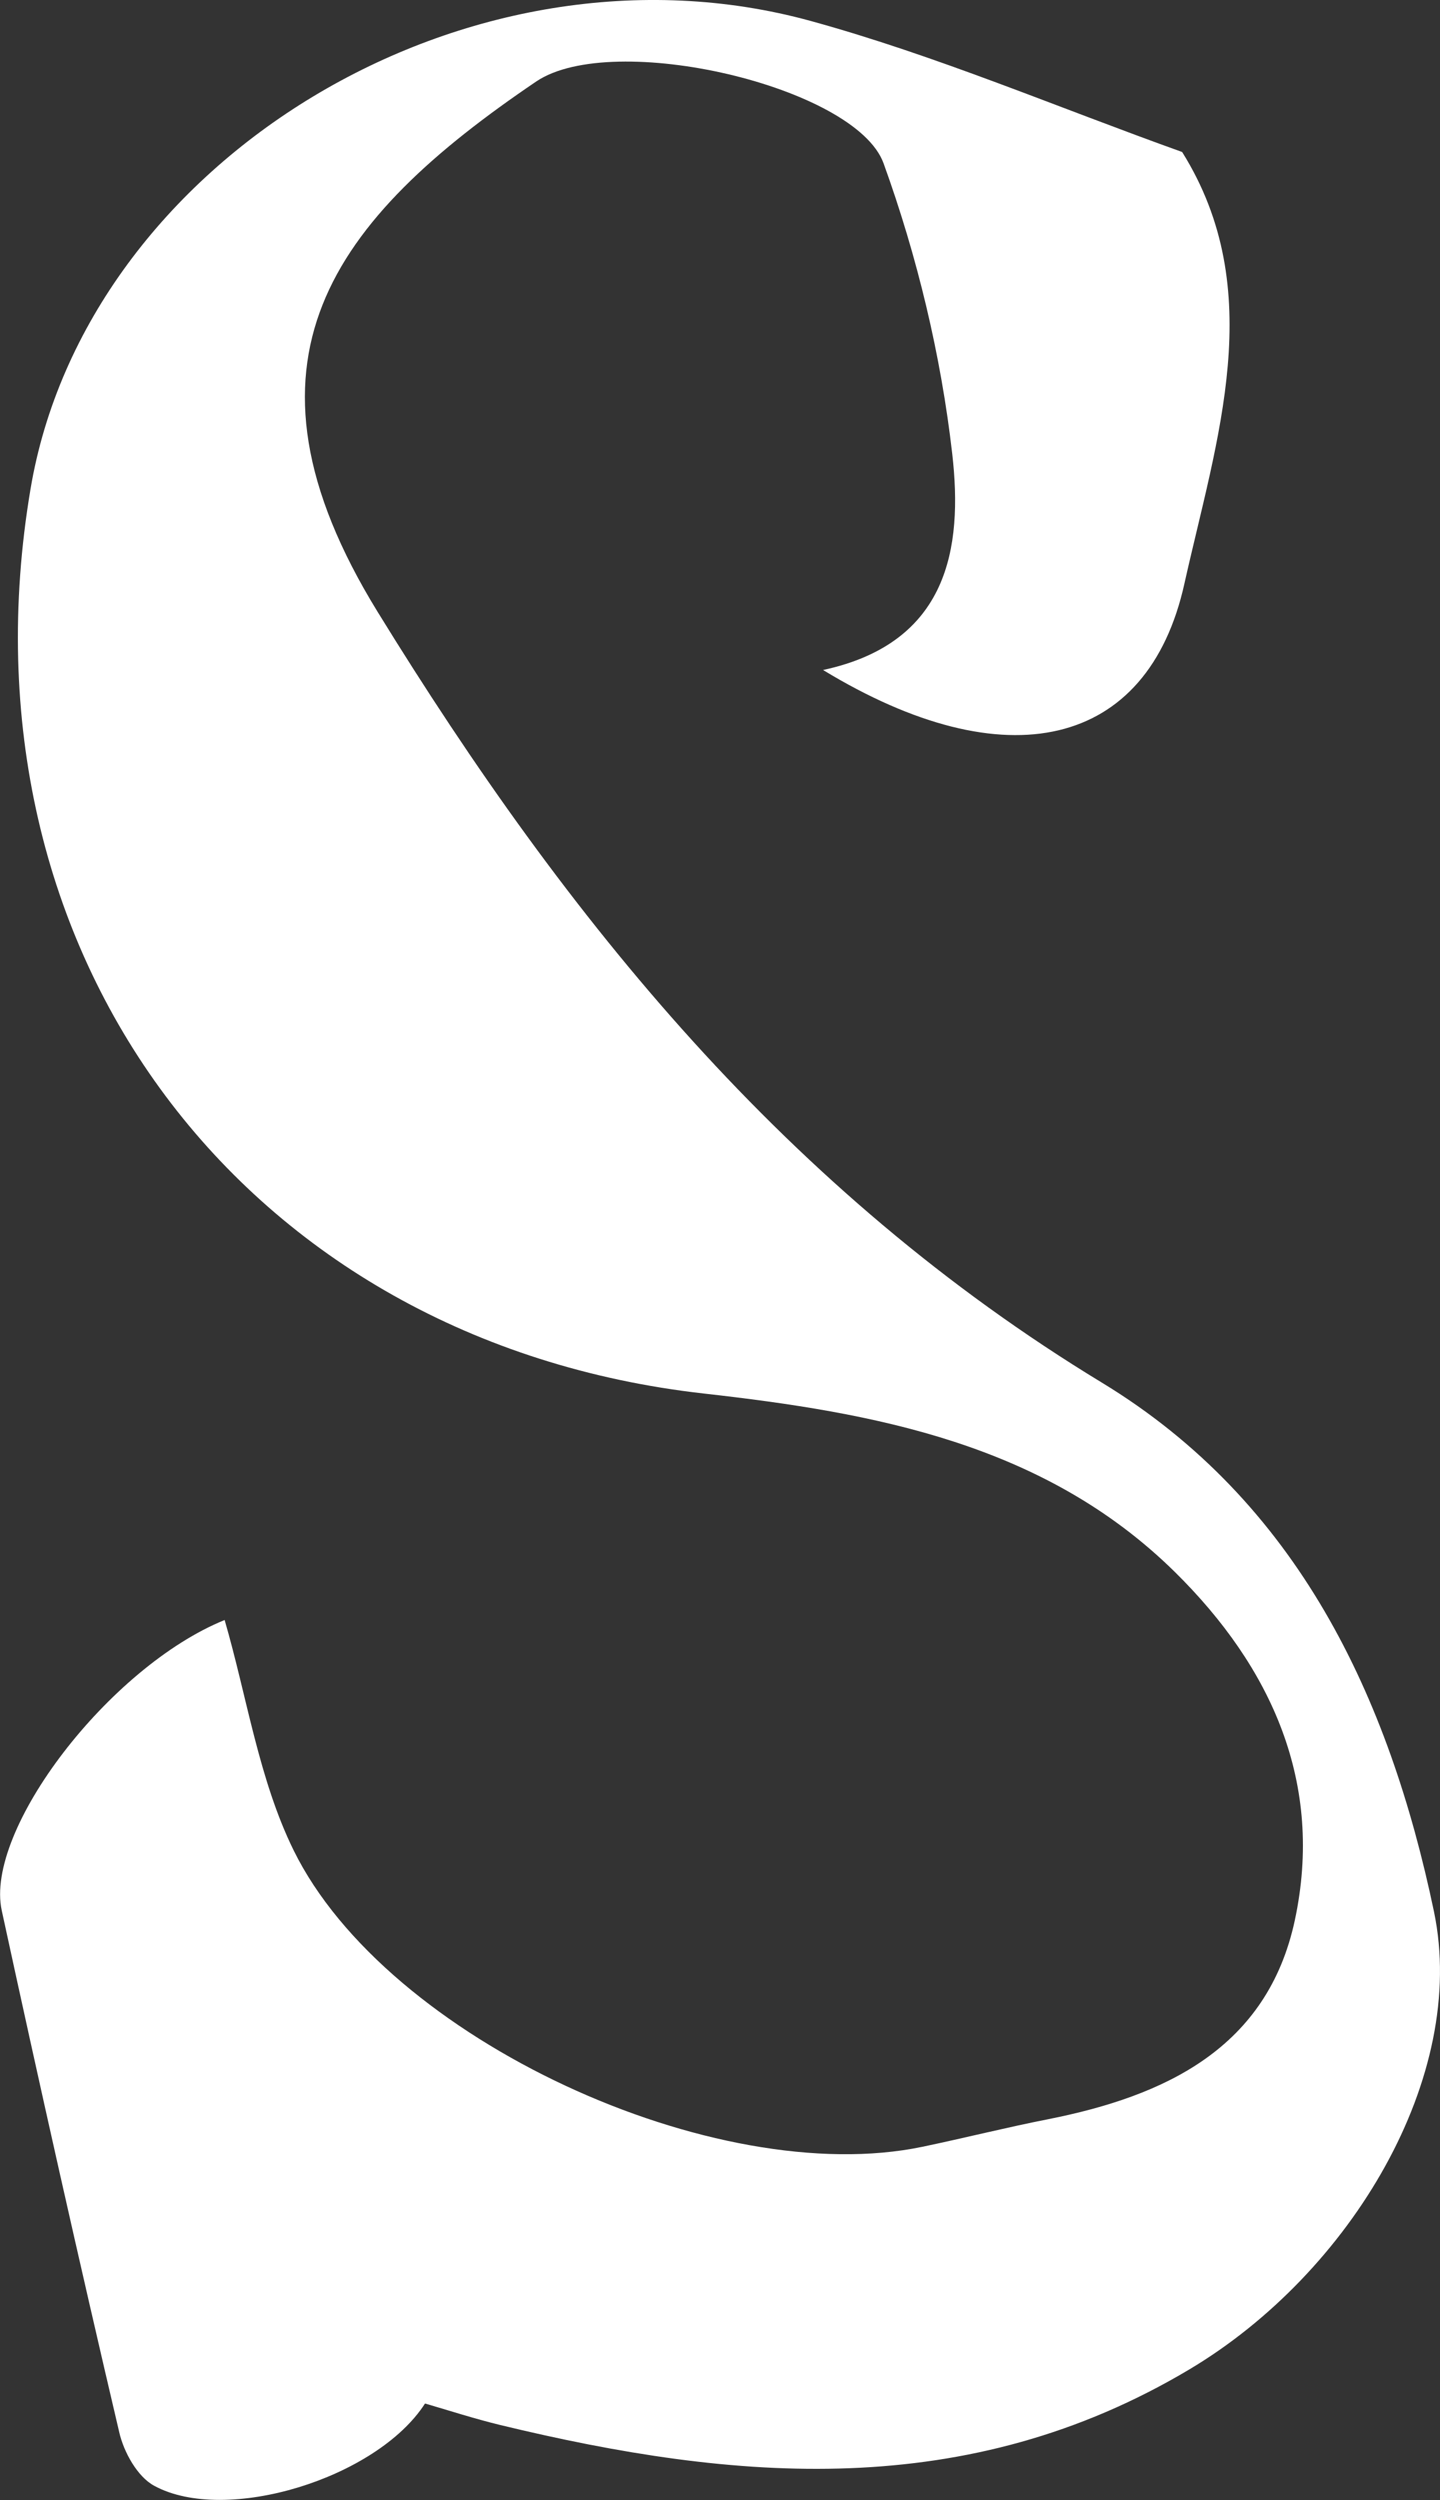 <?xml version="1.0" encoding="UTF-8"?>
<svg id="_레이어_2" data-name="레이어 2" xmlns="http://www.w3.org/2000/svg" viewBox="0 0 57.63 100">
  <rect x="0" y="0" width="57.63" height="100" fill="#333333" stroke="none"/>
  <defs>
    <style>
      .cls-1 {
        fill: #fff;
        stroke-width: 0px;
      }
    </style>
  </defs>
  <g id="_레이어_1-2" data-name="레이어 1">
    <path class="cls-1" d="M47.31,6.08c3.46,5.53,1.38,11.49.09,17.27-1.46,6.58-7.14,7.9-14.46,3.45,5.01-1.08,5.6-4.87,5.17-8.64-.45-3.94-1.4-7.9-2.75-11.63-1.12-3.07-10.83-5.34-13.9-3.27-8.17,5.53-12.51,11.2-6.35,21.21,7.62,12.38,16.42,23.2,28.98,30.83,7.84,4.76,11.5,12.56,13.3,21.17,1.37,6.58-3.31,14.44-9.78,18.3-8.89,5.3-18.16,4.51-27.59,2.23-1.03-.25-2.05-.58-3.01-.86-1.93,3-7.98,4.85-10.84,3.29-.67-.36-1.22-1.35-1.4-2.15-1.63-6.94-3.19-13.9-4.7-20.86-.7-3.21,4.29-9.74,8.92-11.62.9,3.1,1.37,6.38,2.76,9.21,3.72,7.57,16.9,13.59,25.17,11.86,1.68-.35,3.34-.77,5.02-1.1,4.69-.93,8.78-2.84,9.88-7.96,1.17-5.47-.92-10.11-4.81-13.94-5.22-5.13-12.02-6.36-18.85-7.13C9.76,53.66-1.9,38.12,1.22,19.57,3.43,6.4,18.78-2.92,32.45.84c5.02,1.38,9.86,3.45,14.86,5.24Z"/>
  </g>
</svg>